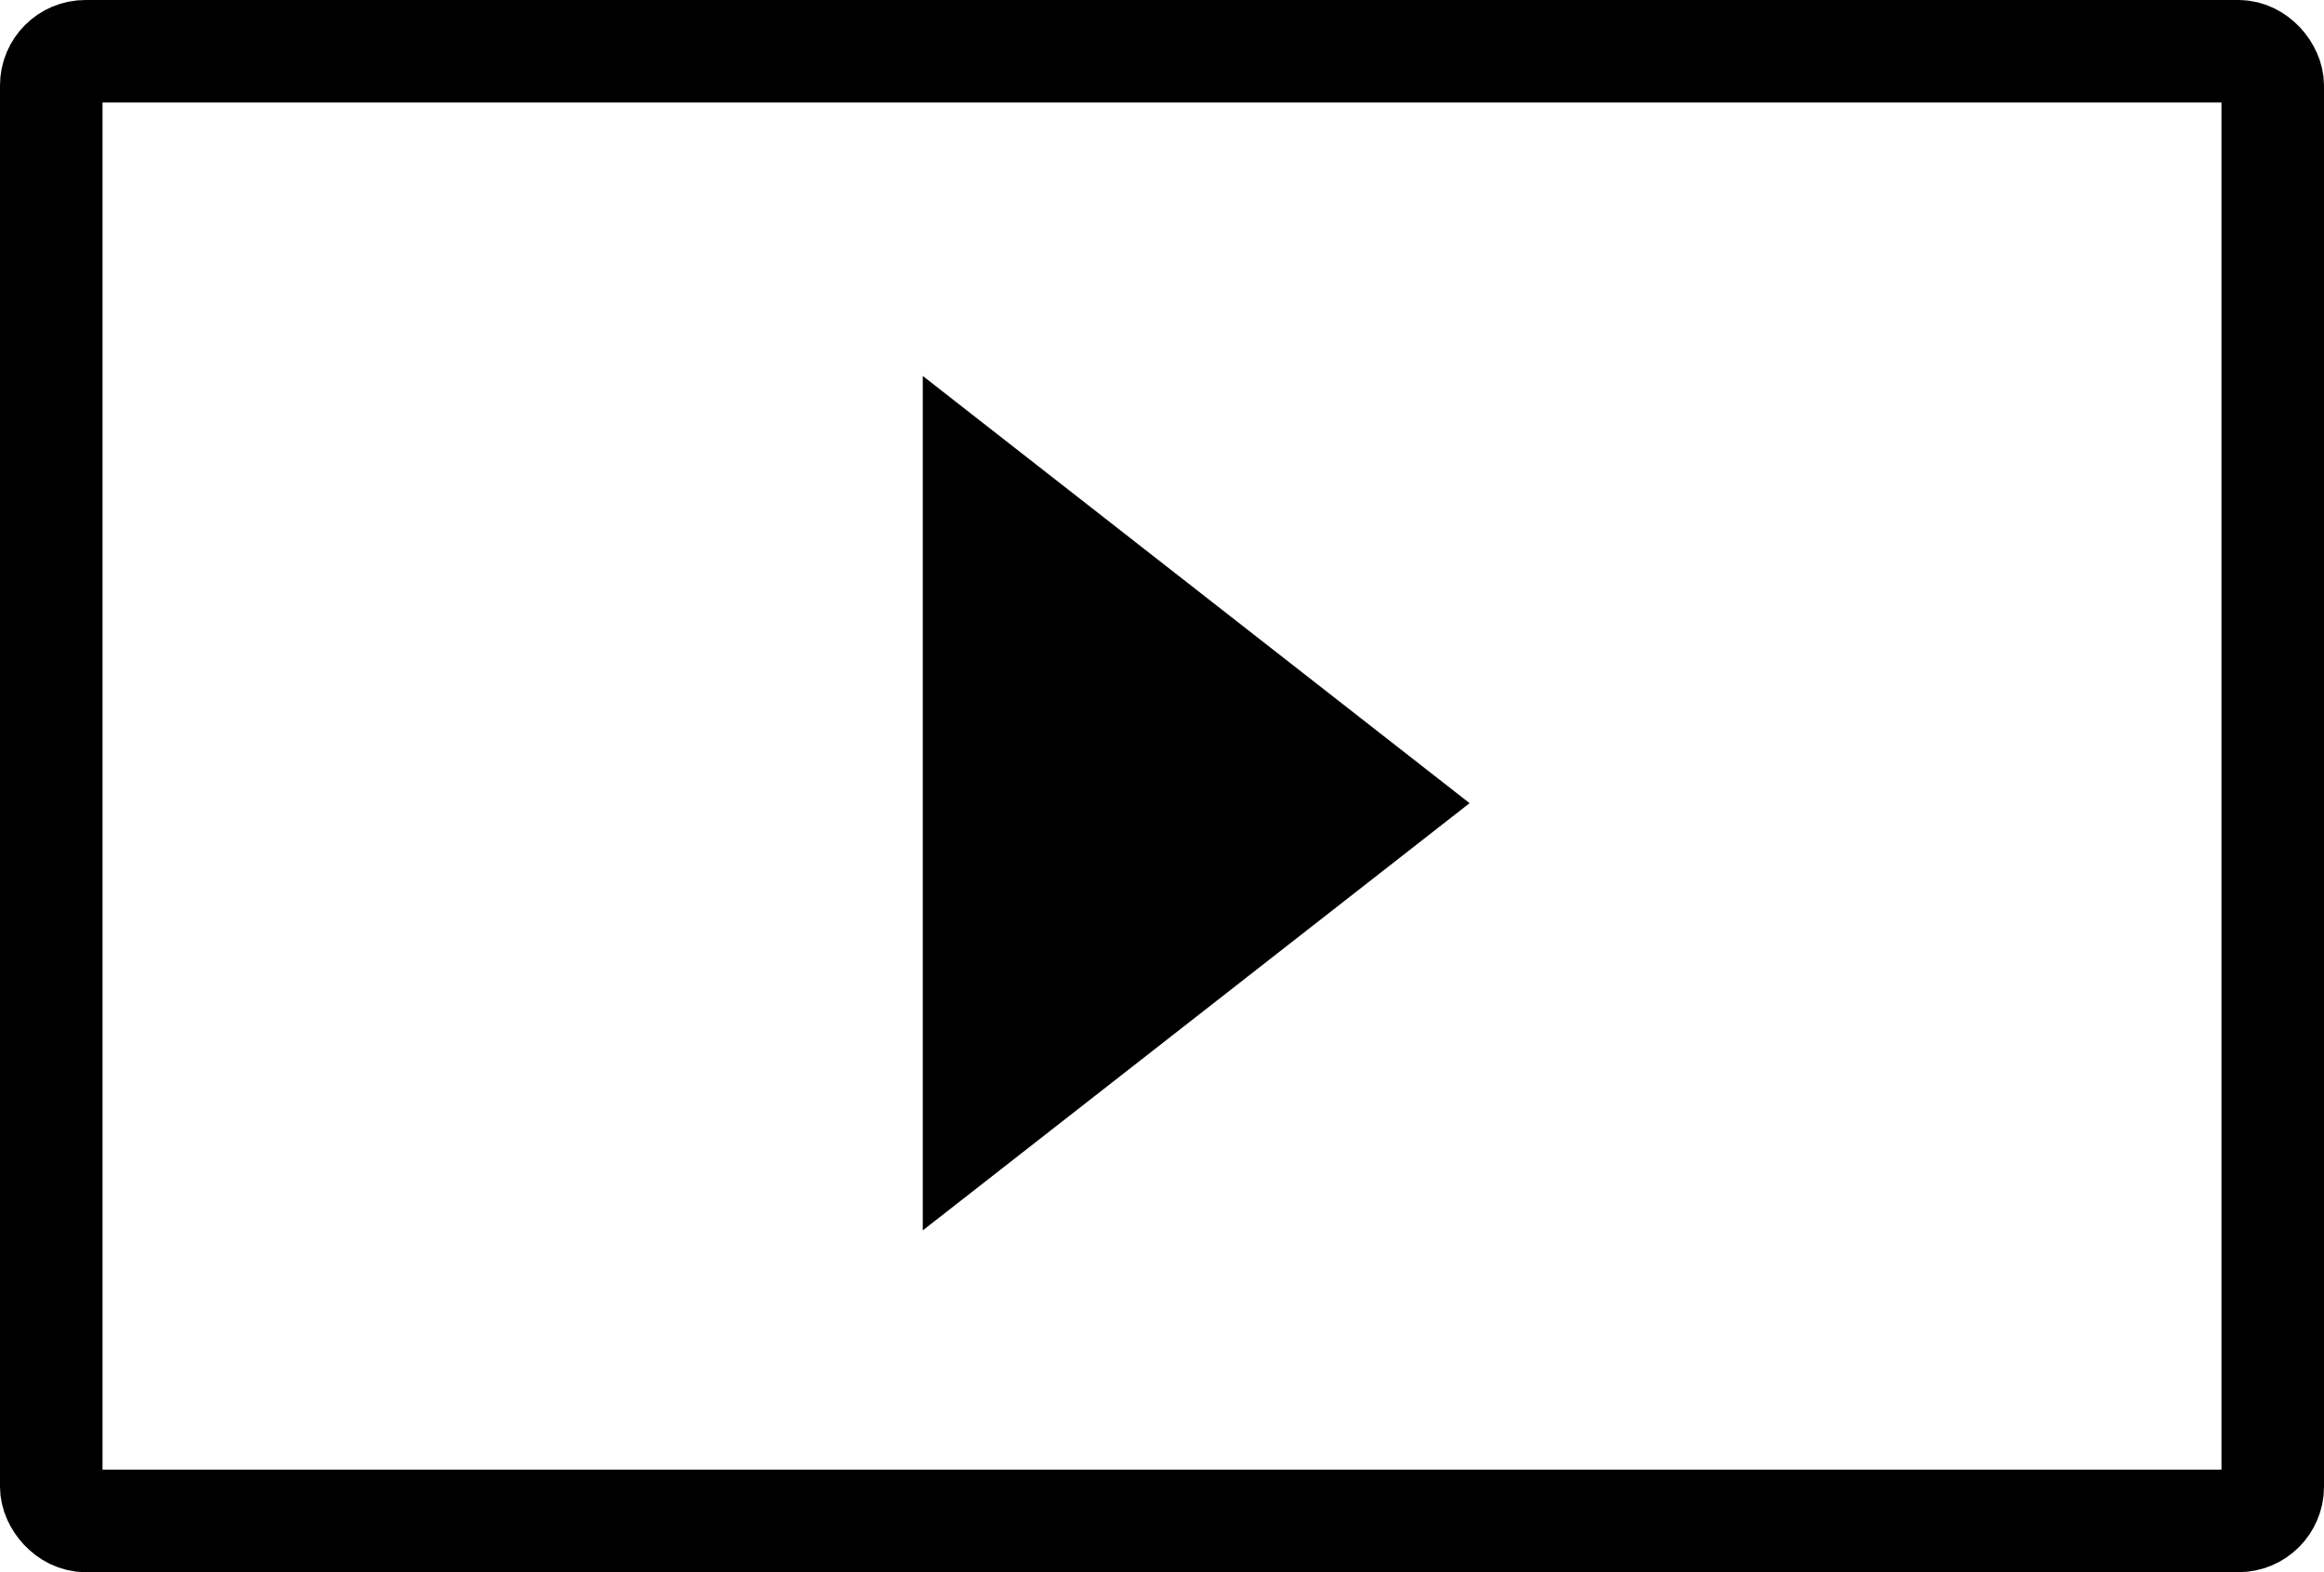 <svg width="68" height="46" viewBox="0 0 68 46" xmlns="http://www.w3.org/2000/svg"><title>dark/type-04</title><g fill="none" fill-rule="evenodd"><rect stroke="#000" stroke-width="3" x="1.5" y="1.5" width="65" height="43" rx="1"/><path fill="#000" transform="rotate(90 35 23.5)" d="M35 15.5L47.5 31.5 22.5 31.5z"/></g></svg>